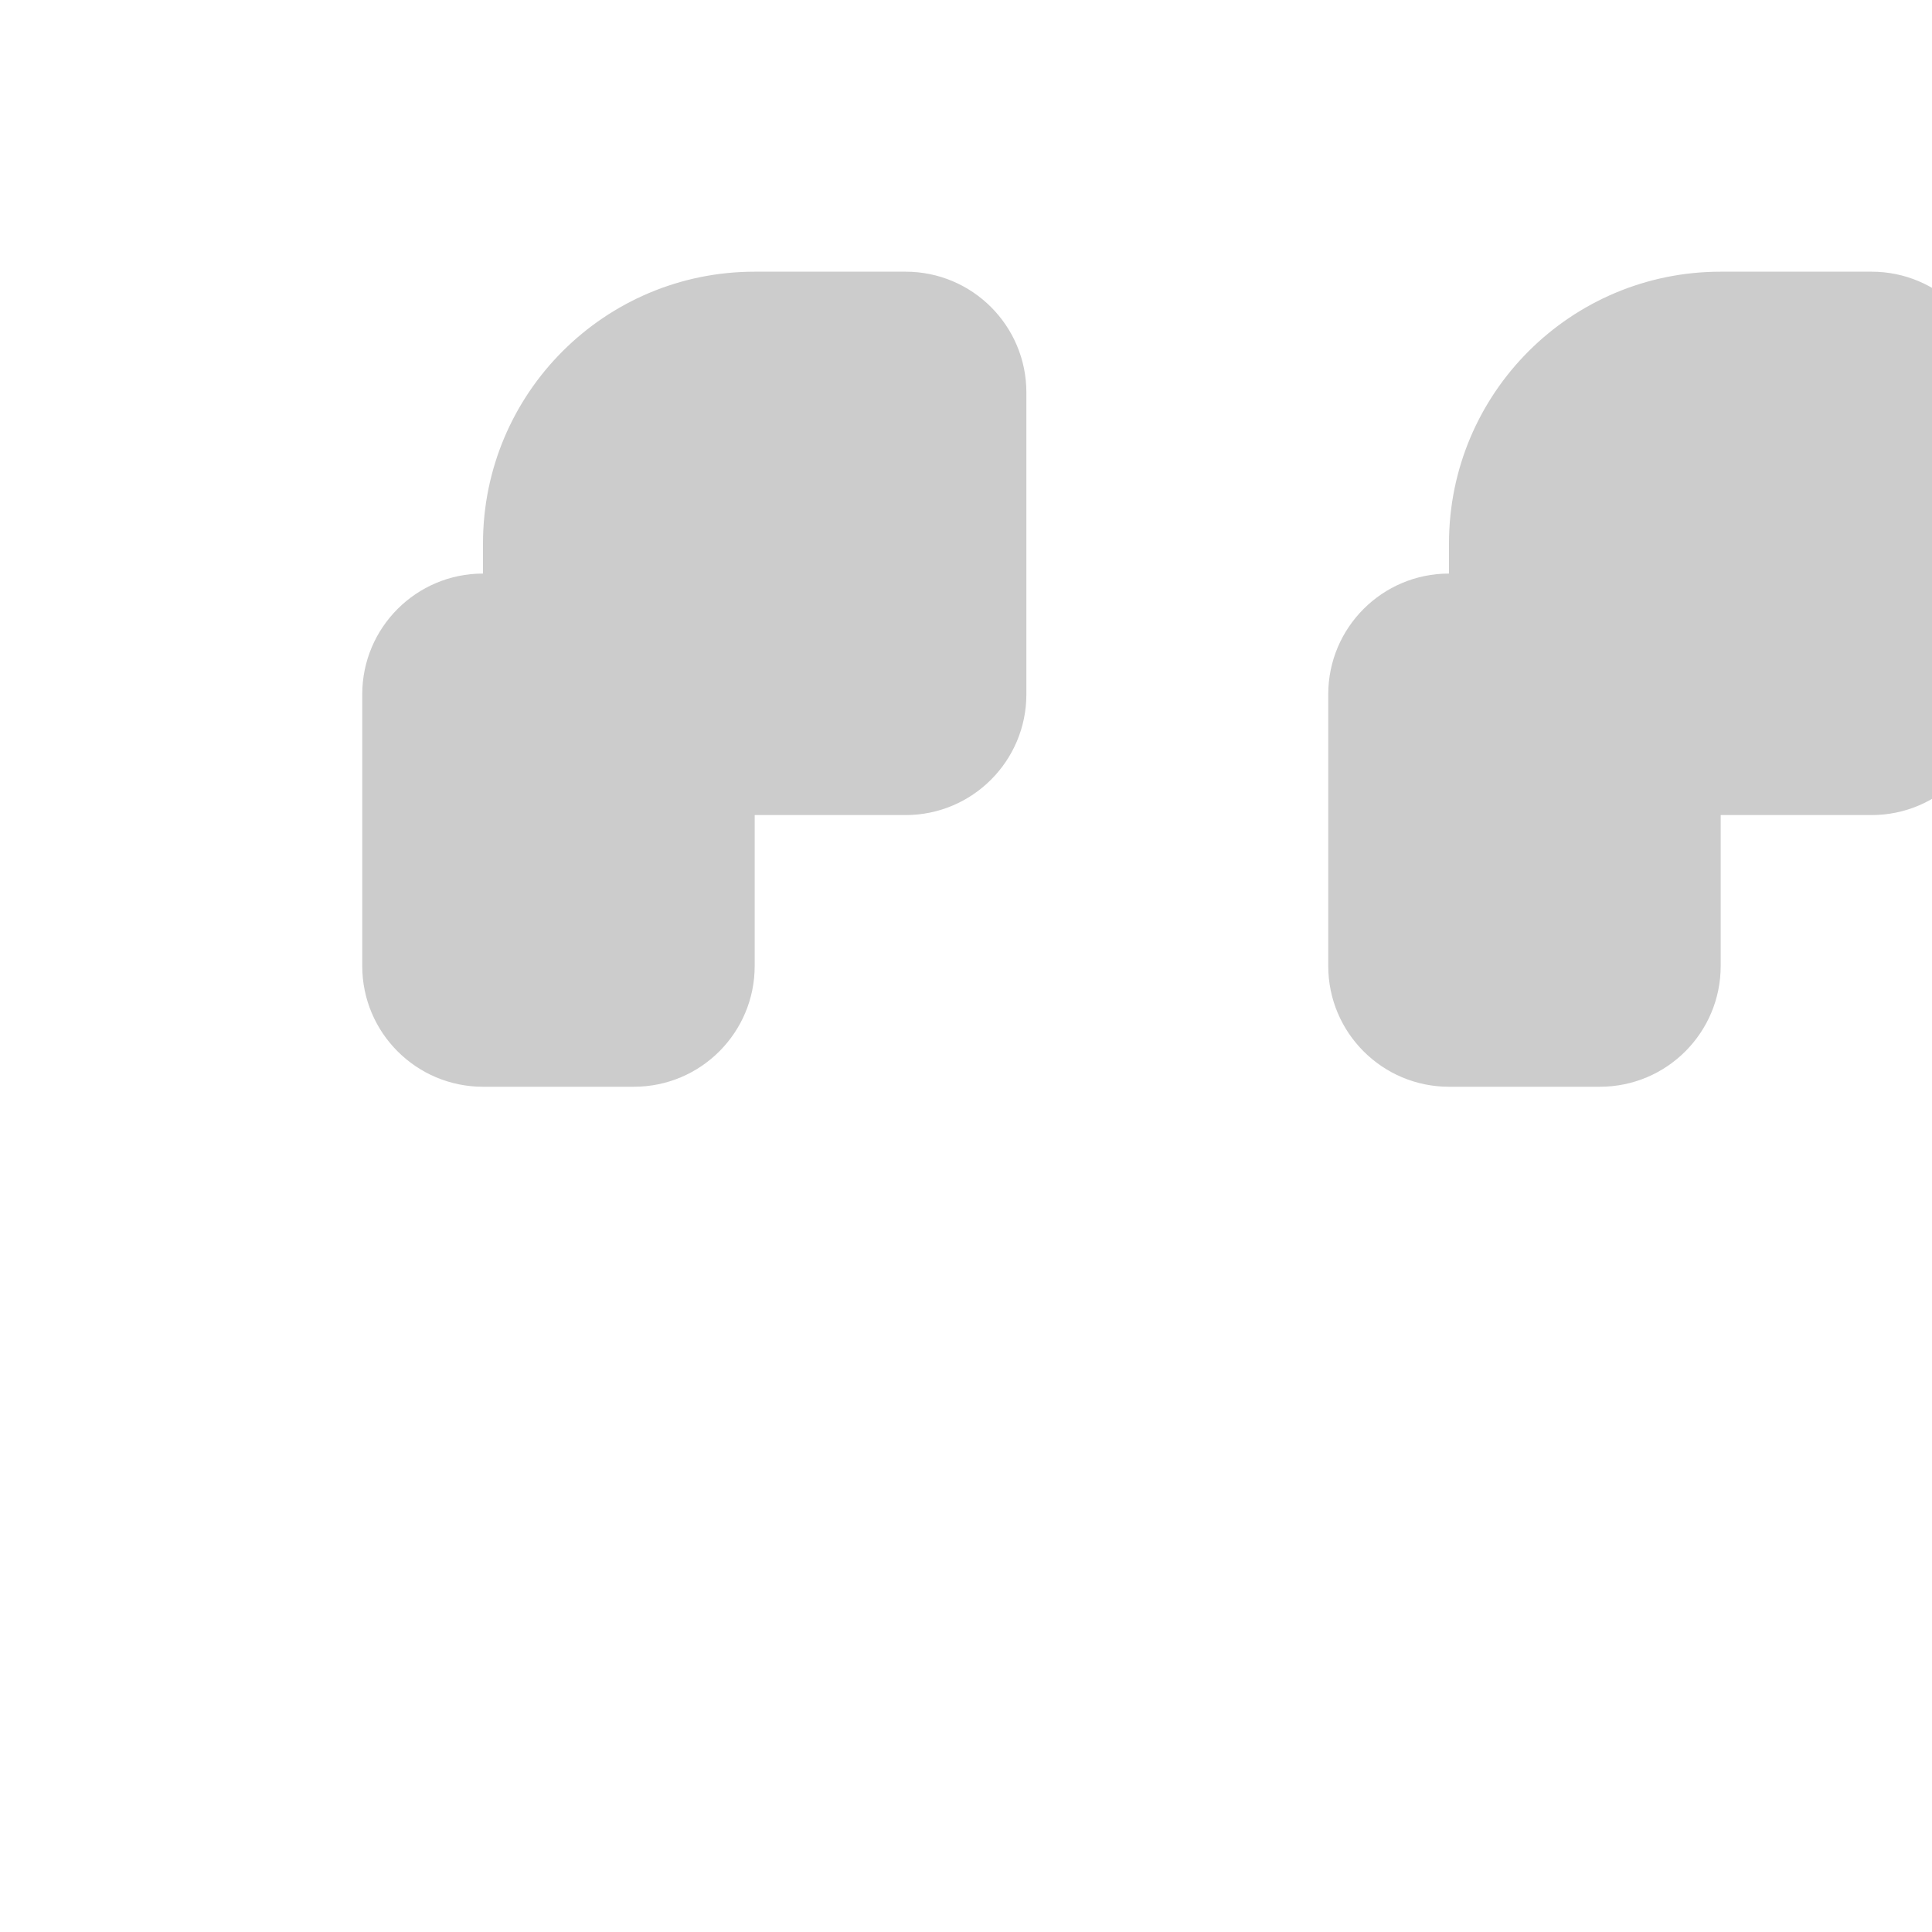 <svg width="128" height="128" viewBox="0 0 128 128" fill="none" xmlns="http://www.w3.org/2000/svg">
  <path d="M32 36C32 26.059 40.059 18 50 18H60C64.418 18 68 21.582 68 26V46C68 50.418 64.418 54 60 54H50V64C50 68.418 46.418 72 42 72H32C27.582 72 24 68.418 24 64V46C24 41.582 27.582 38 32 38V36Z" fill="currentColor" opacity="0.2"/>
  <path d="M96 36C96 26.059 104.059 18 114 18H124C128.418 18 132 21.582 132 26V46C132 50.418 128.418 54 124 54H114V64C114 68.418 110.418 72 106 72H96C91.582 72 88 68.418 88 64V46C88 41.582 91.582 38 96 38V36Z" fill="currentColor" opacity="0.2"/>
</svg> 